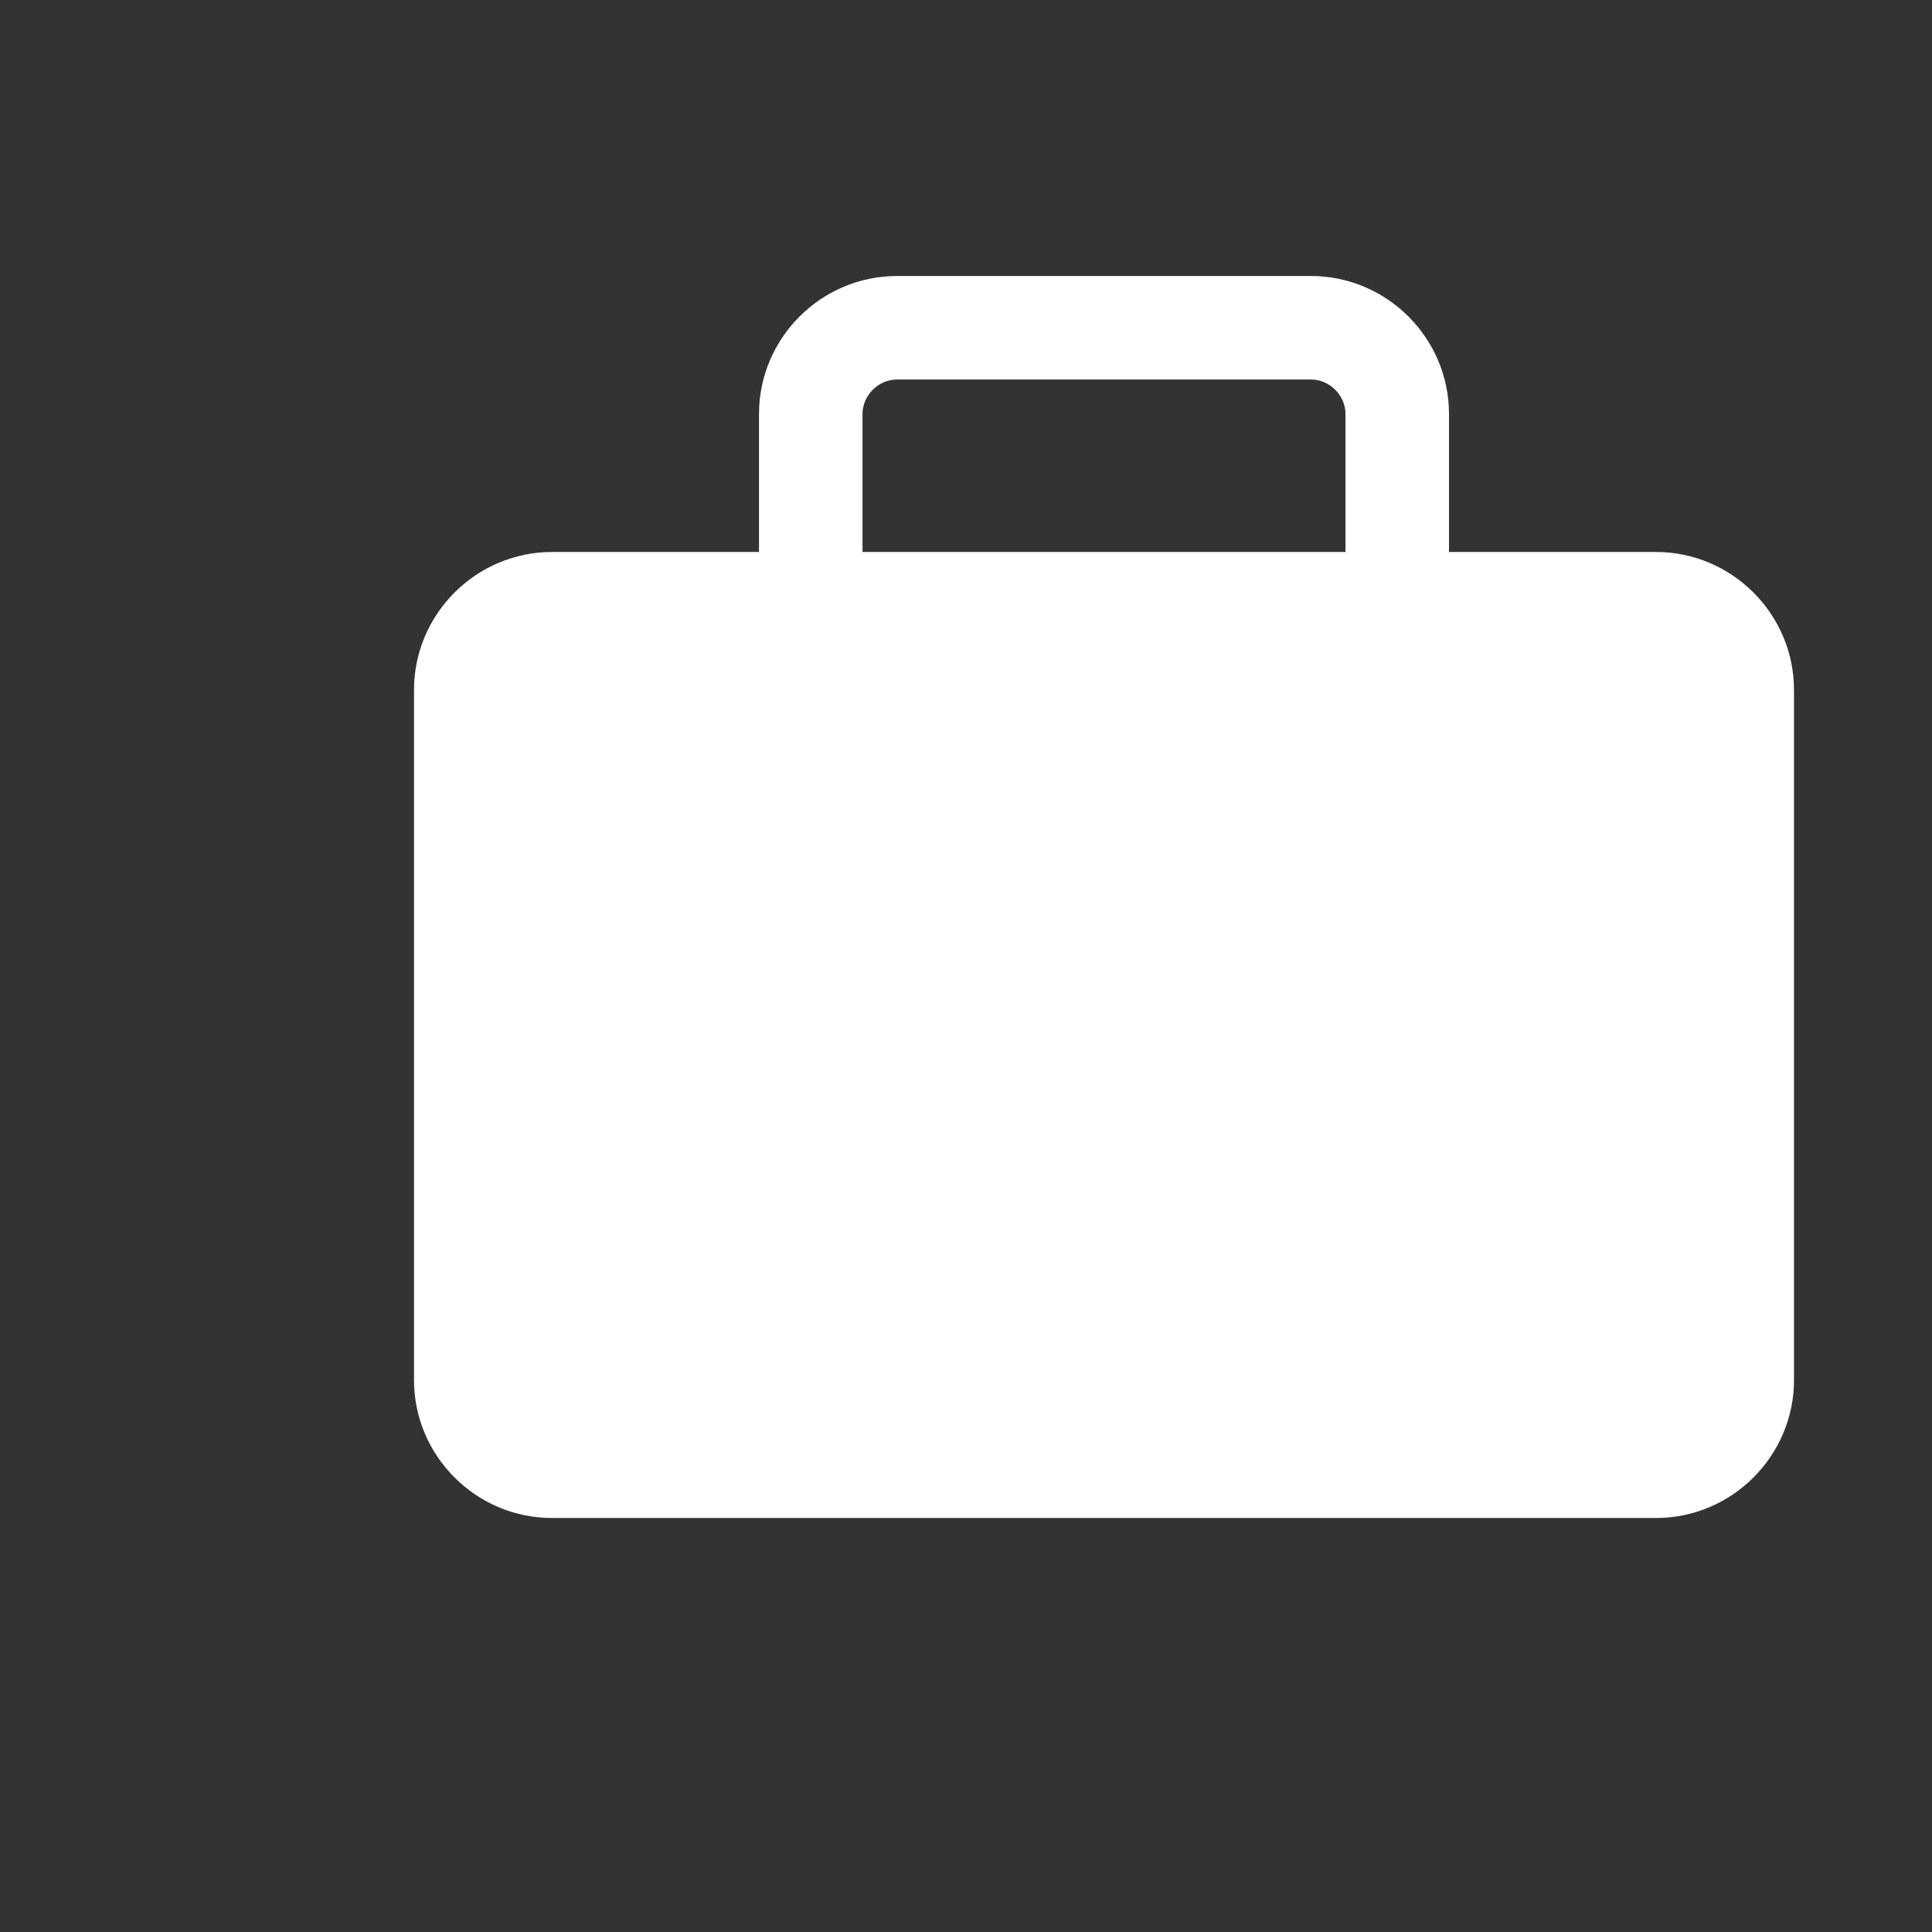 <?xml version="1.0" encoding="UTF-8"?><svg id="a" xmlns="http://www.w3.org/2000/svg" viewBox="0 0 28 28"><rect x="0" y="0" width="28" height="28" fill="#333333" stroke="none"/><defs><style>.b{fill:#fff;}</style></defs><path class="b" d="M24,8h-3v-2c0-1.1-.9-2-2-2h-6c-1.1,0-2,.9-2,2v2h-3c-1.1,0-2,.9-2,2v10c0,1.1,.9,2,2,2H24c1.1,0,2-.9,2-2V10c0-1.1-.9-2-2-2Zm-11.5-2c0-.27,.23-.5,.5-.5h6c.27,0,.5,.23,.5,.5v2h-7v-2Z"/></svg>